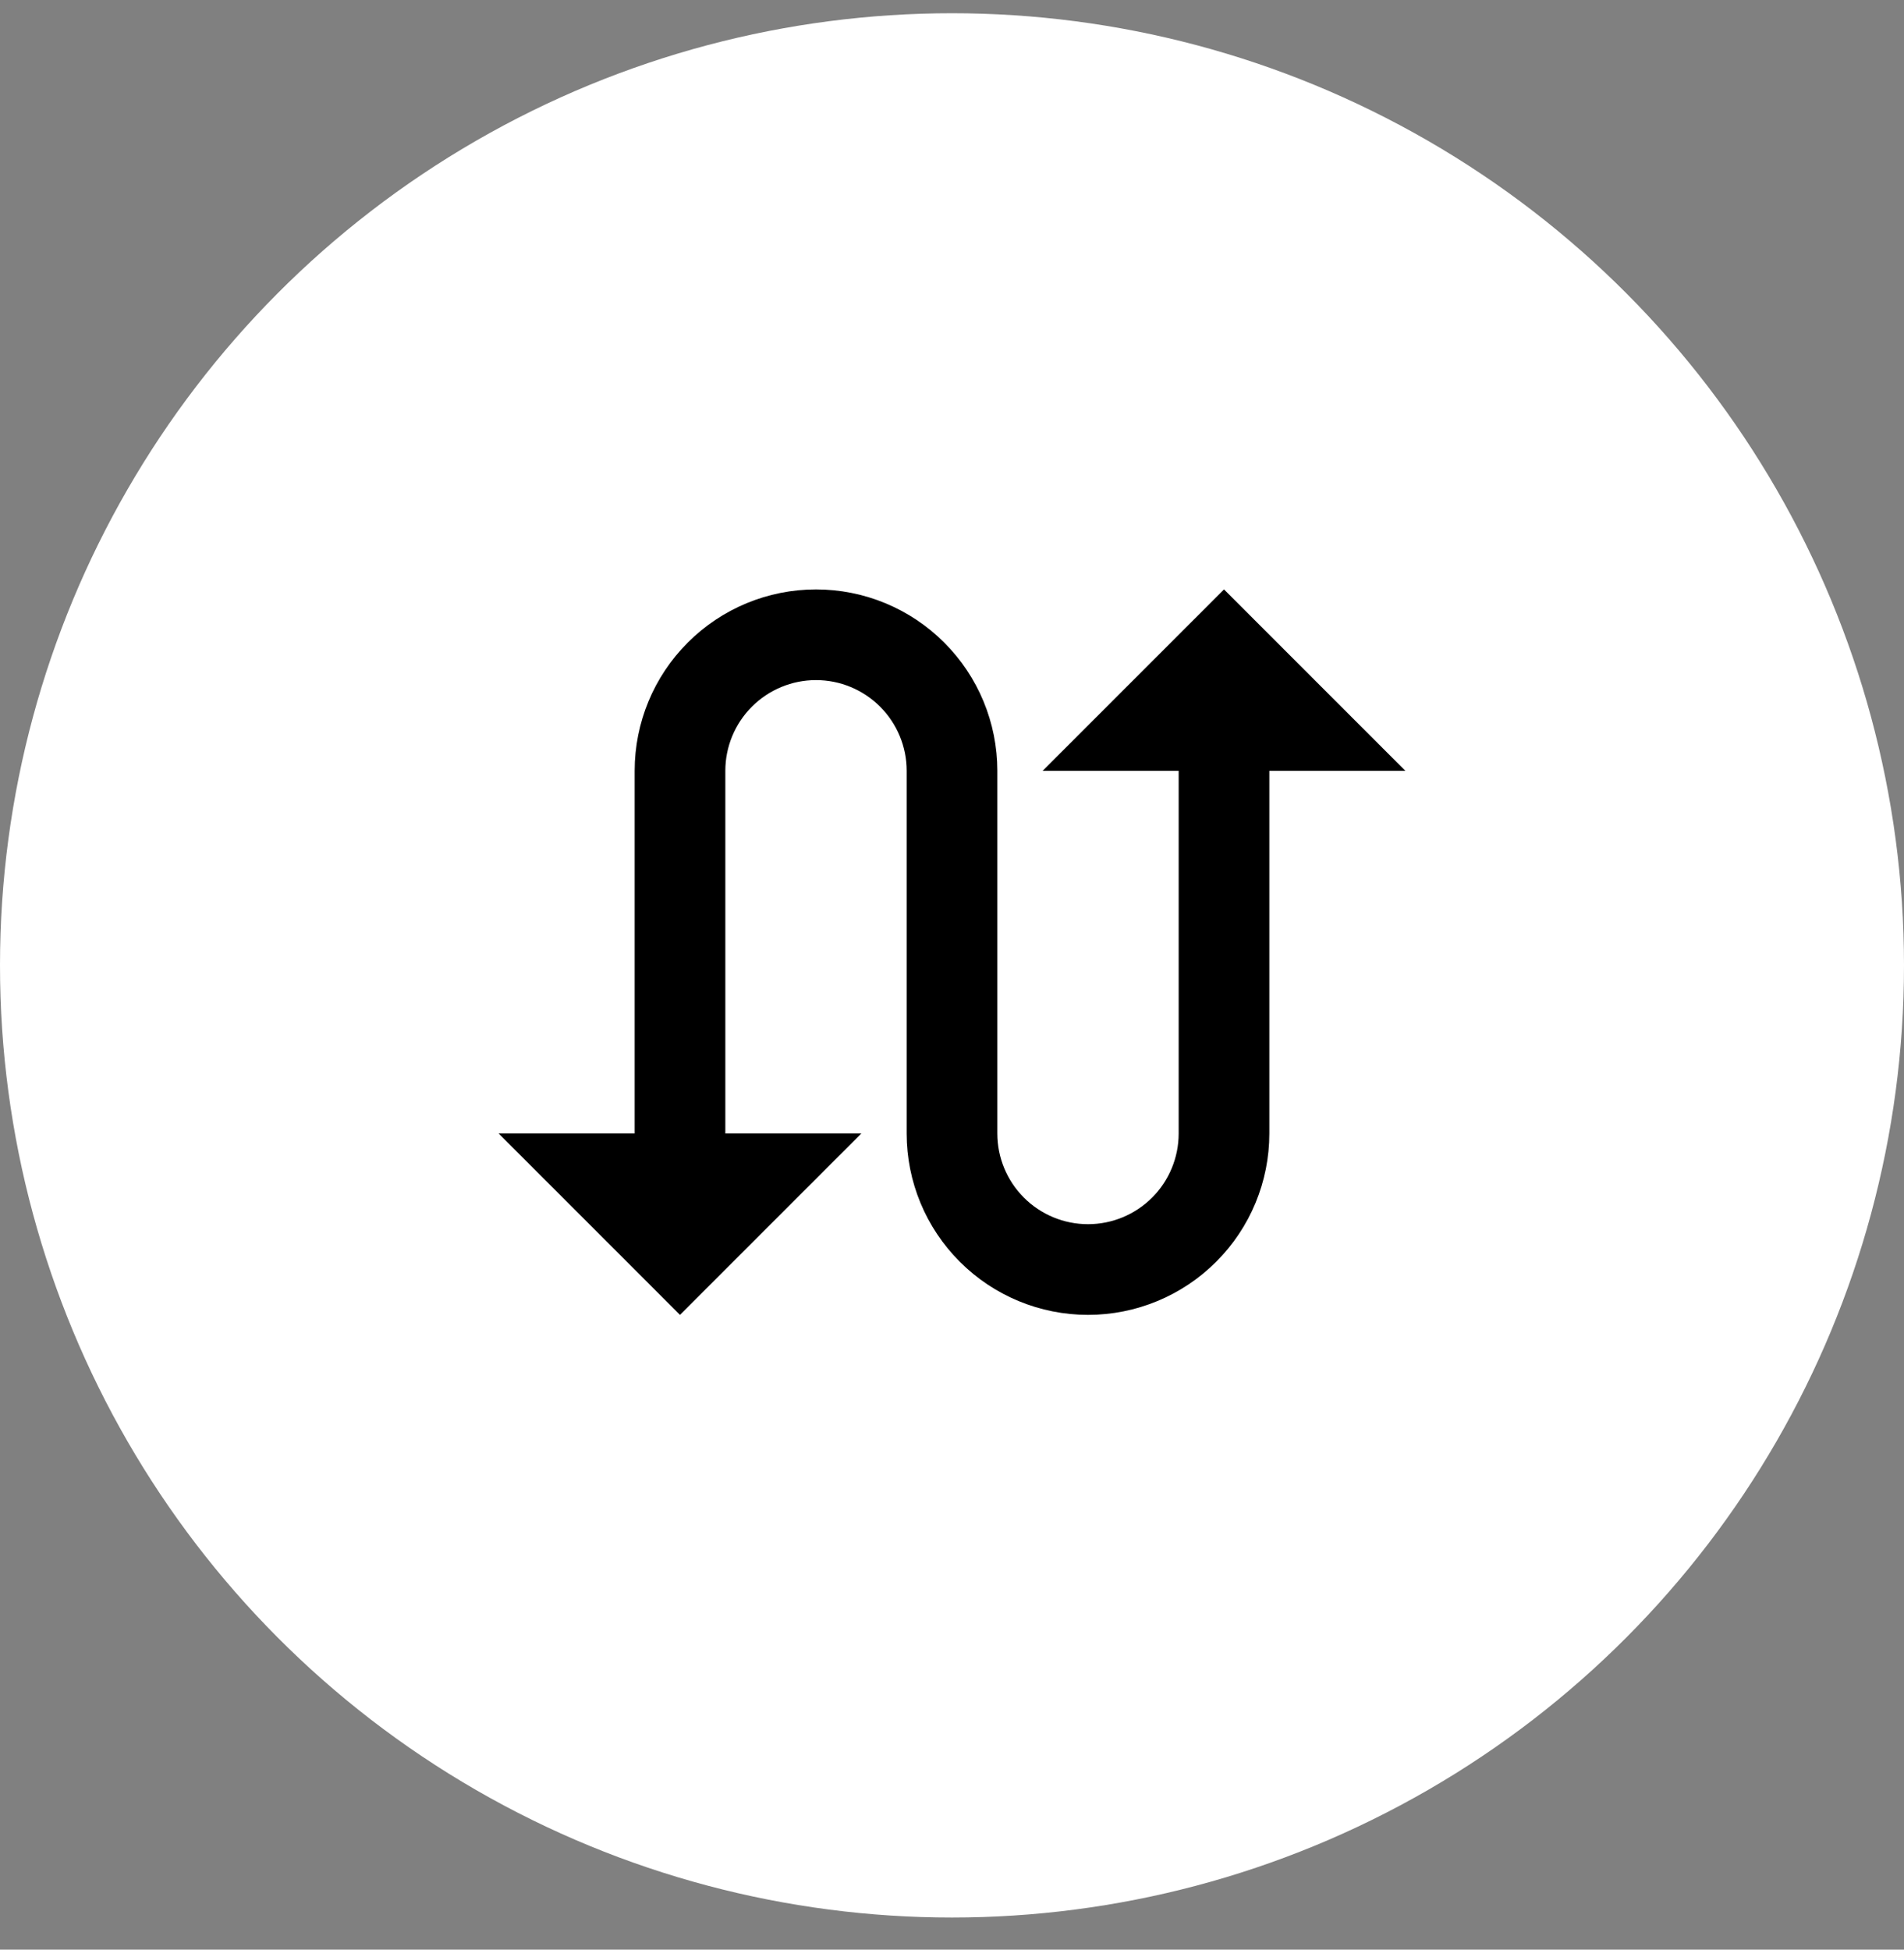 <svg width="42" height="43" viewBox="0 0 42 43" fill="none" xmlns="http://www.w3.org/2000/svg">
<rect x="0" y="0" width="42" height="43" fill="#808080" stroke="none"/>
<circle cx="21" cy="21.292" r="21" fill="white"/>
<path d="M27 13L23 17H26V25C26 25.53 25.789 26.039 25.414 26.414C25.039 26.789 24.53 27 24 27C23.47 27 22.961 26.789 22.586 26.414C22.211 26.039 22 25.53 22 25V17C22 15.939 21.579 14.922 20.828 14.172C20.078 13.421 19.061 13 18 13C16.939 13 15.922 13.421 15.172 14.172C14.421 14.922 14 15.939 14 17V25H11L15 29L19 25H16V17C16 16.47 16.211 15.961 16.586 15.586C16.961 15.211 17.47 15 18 15C18.53 15 19.039 15.211 19.414 15.586C19.789 15.961 20 16.47 20 17V25C20 26.061 20.421 27.078 21.172 27.828C21.922 28.579 22.939 29 24 29C25.061 29 26.078 28.579 26.828 27.828C27.579 27.078 28 26.061 28 25V17H31L27 13Z" fill="black"/>
</svg>
